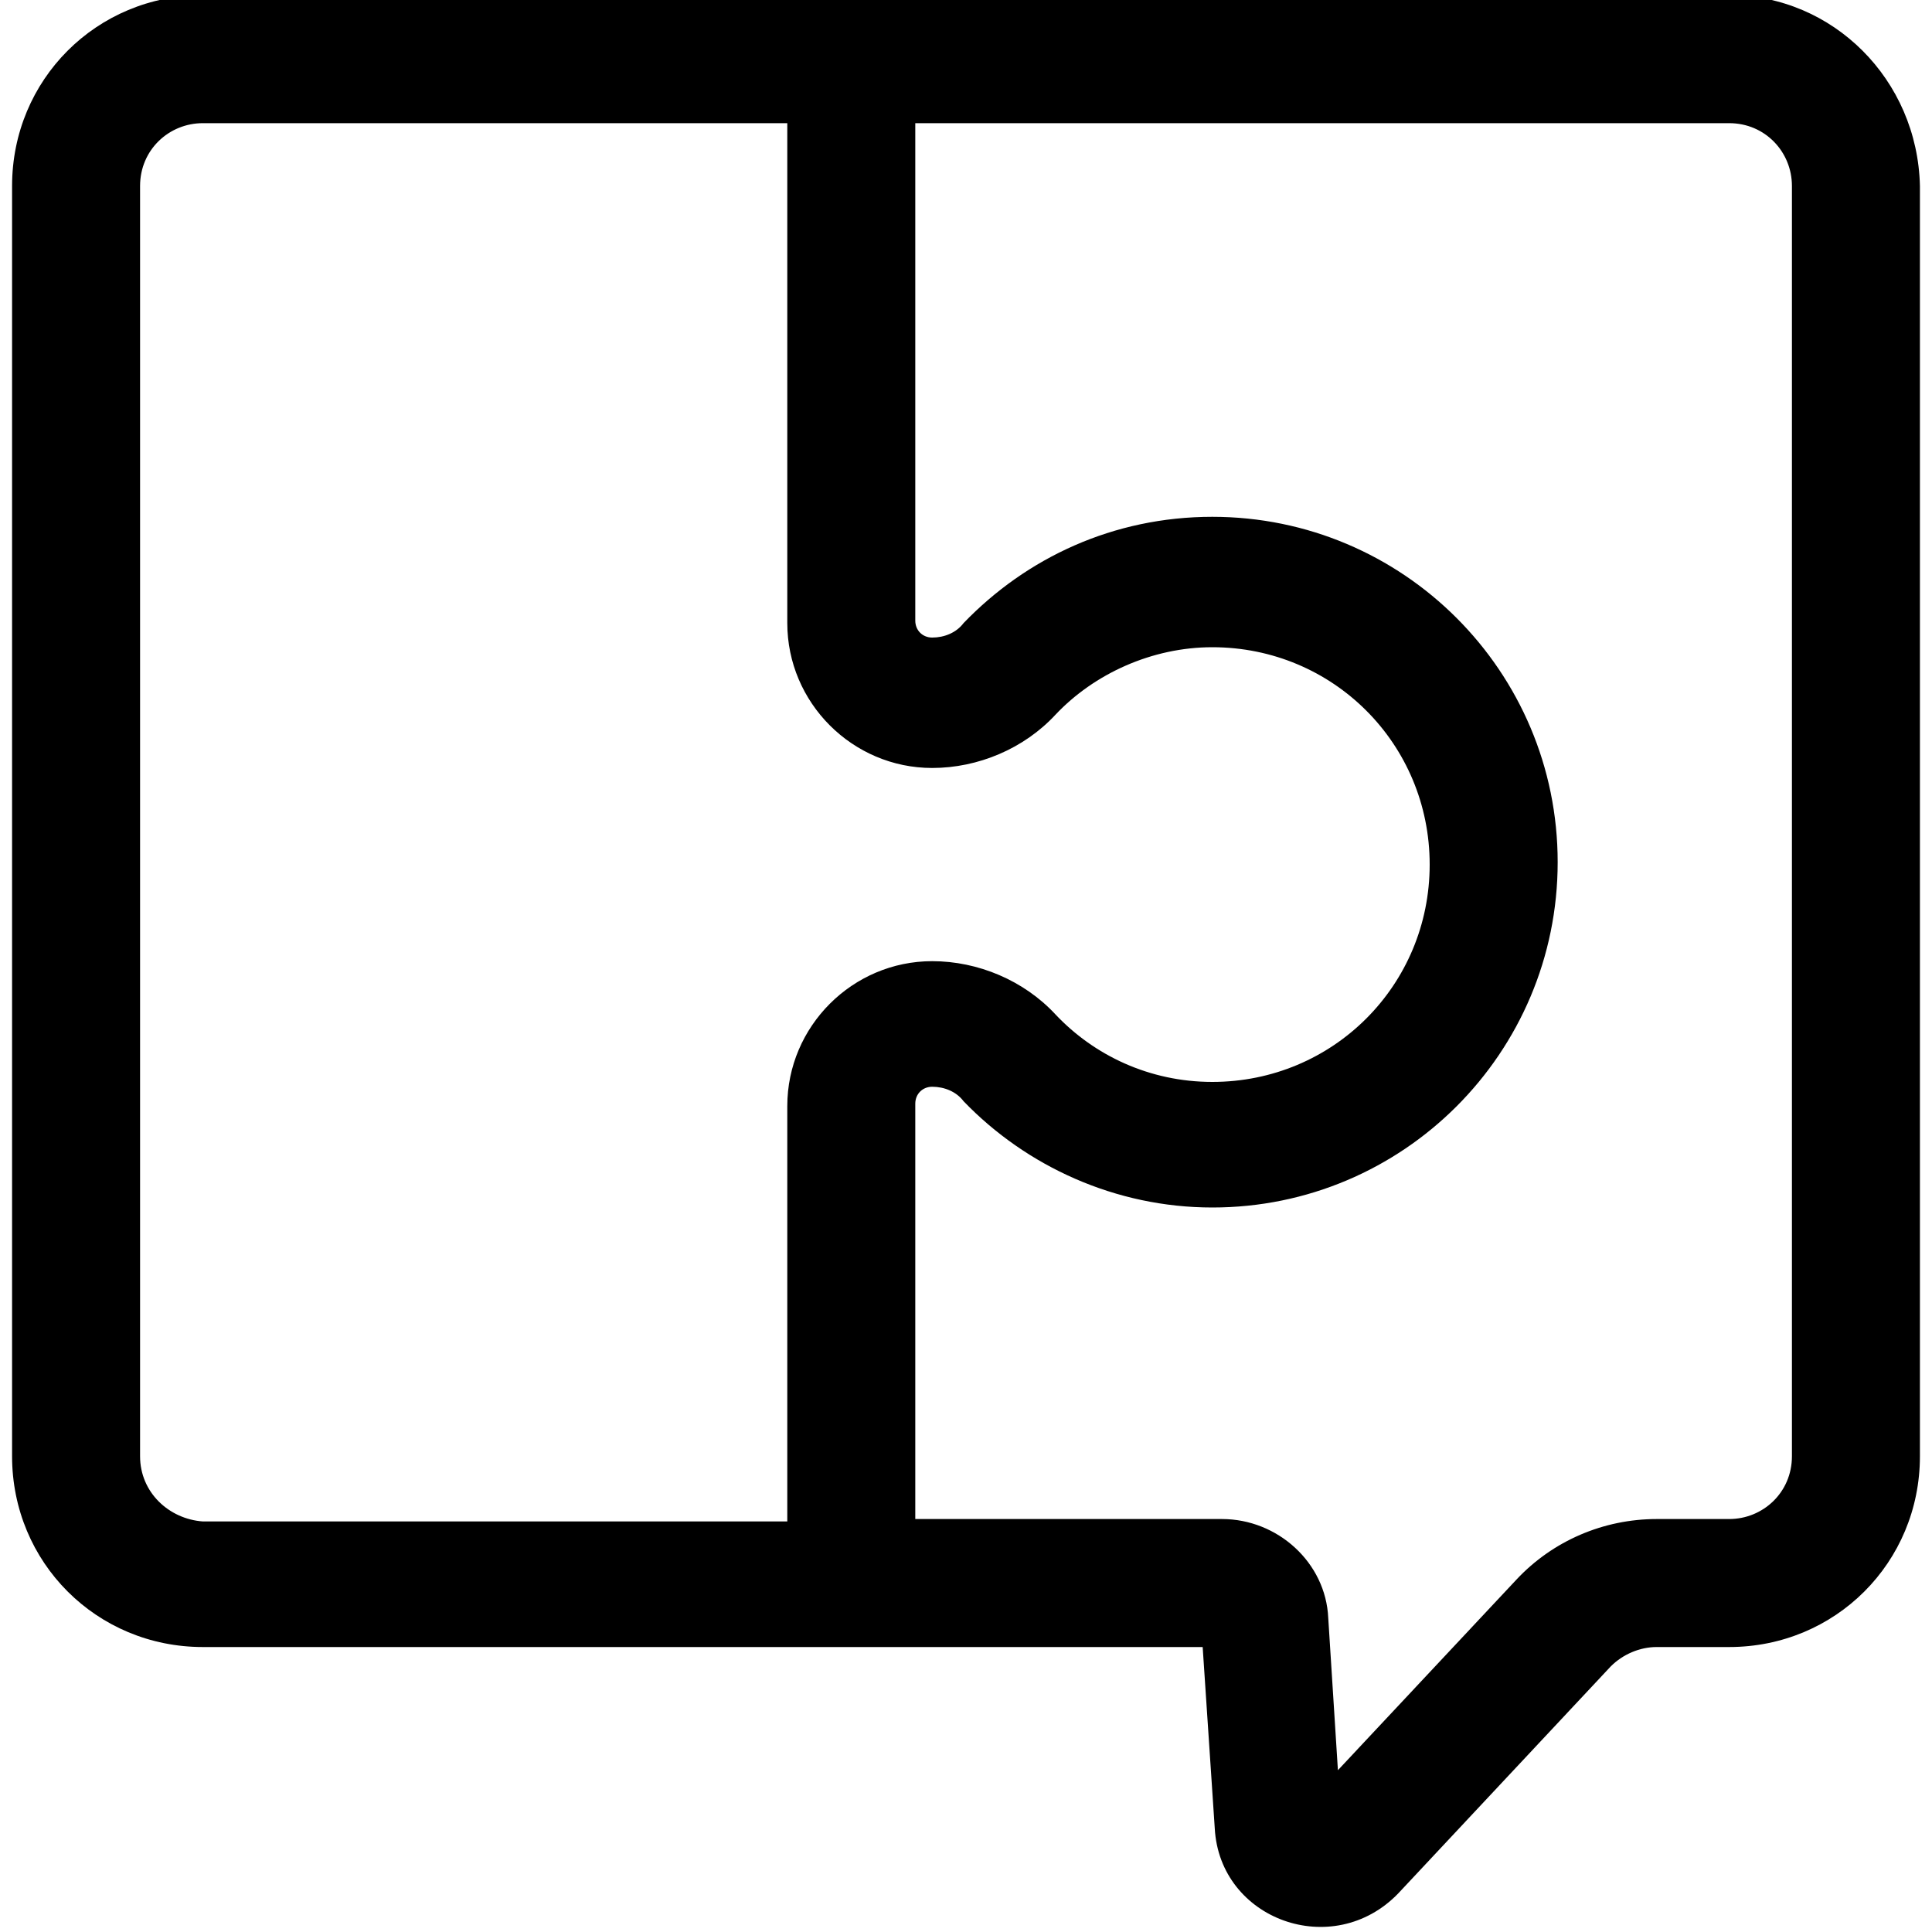 <?xml version="1.0" encoding="utf-8"?>
<!-- Generator: Adobe Illustrator 28.0.0, SVG Export Plug-In . SVG Version: 6.00 Build 0)  -->
<svg version="1.1" id="Layer_1" xmlns="http://www.w3.org/2000/svg" xmlns:xlink="http://www.w3.org/1999/xlink" x="0px" y="0px"
	 viewBox="0 0 80 80" style="enable-background:new 0 0 80 80;" xml:space="preserve">
<style type="text/css">
	.st0{fill-rule:evenodd;clip-rule:evenodd;}
</style>
<path class="st0" d="M71.6-0.2H8.4c-4.4,0-7.9,3.5-7.9,7.9v52.6c0,4.4,3.5,7.9,7.9,7.9h41.4l0.5,7.5c0.2,3.8,4.9,5.5,7.6,2.7
	l8.8-9.4c0.5-0.5,1.2-0.8,1.9-0.8h3c4.4,0,7.9-3.5,7.9-7.9V7.7C79.4,3.3,75.9-0.2,71.6-0.2z M5.8,60.3V7.7c0-1.5,1.2-2.6,2.6-2.6
	h24.2v20.7c0,3.3,2.7,6,6,6c1.9,0,3.8-0.8,5.1-2.2c1.6-1.7,4-2.8,6.5-2.8c5,0,9,4,9,9s-4,9-9,9c-2.6,0-4.9-1.1-6.5-2.8
	c-1.3-1.4-3.2-2.2-5.1-2.2c-3.3,0-6,2.7-6,6v17.2H8.4C7,62.9,5.8,61.8,5.8,60.3z M74.2,60.3c0,1.5-1.2,2.6-2.6,2.6h-3
	c-2.2,0-4.3,0.9-5.8,2.5l-7.4,7.9L55,67c-0.1-2.3-2.1-4.1-4.4-4.1H37.9V45.7c0-0.4,0.3-0.7,0.7-0.7c0.5,0,1,0.2,1.3,0.6l0,0
	c2.6,2.7,6.3,4.4,10.3,4.4c7.9,0,14.3-6.4,14.3-14.3s-6.4-14.3-14.3-14.3c-4.1,0-7.7,1.7-10.3,4.4l0,0c-0.3,0.4-0.8,0.6-1.3,0.6
	c-0.4,0-0.7-0.3-0.7-0.7V5.1h33.7c1.5,0,2.6,1.2,2.6,2.6V60.3z"/>
</svg>
